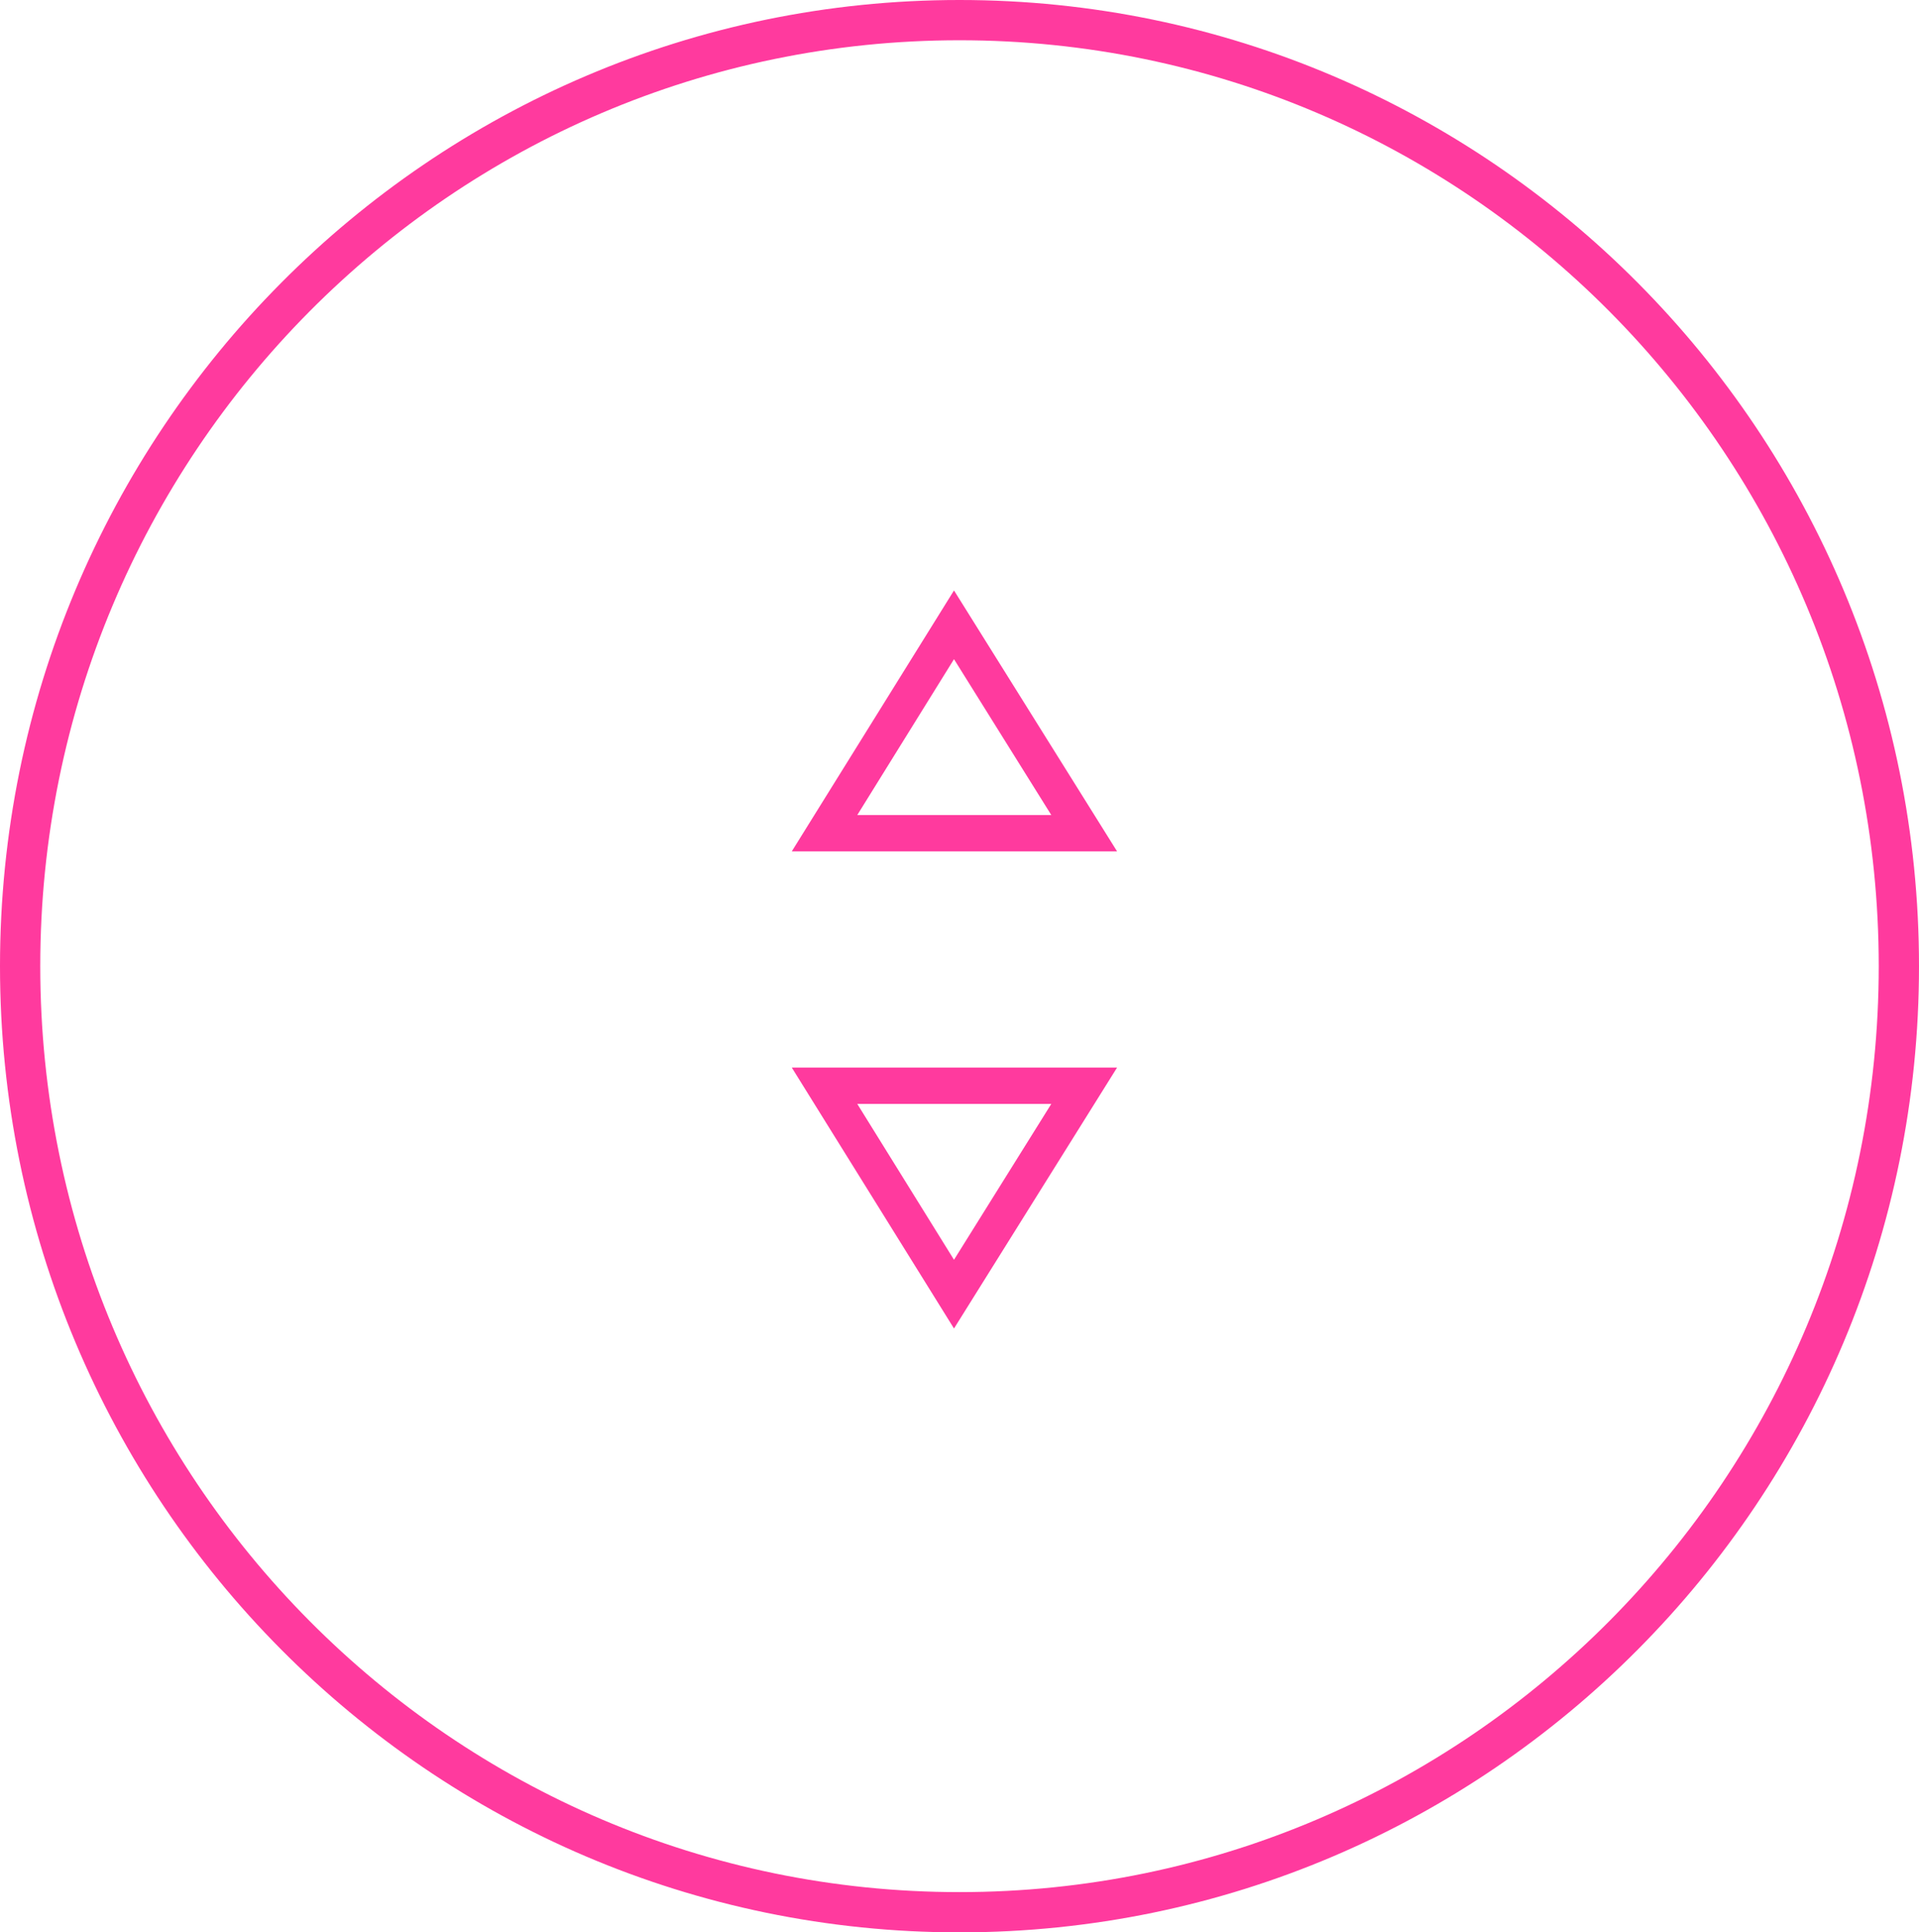 <svg width="143" height="144" viewBox="0 0 143 144" fill="none" xmlns="http://www.w3.org/2000/svg">
<path d="M141.5 72C141.5 110.946 110.15 142.5 71.5 142.5C32.85 142.5 1.5 110.946 1.5 72C1.5 33.054 32.85 1.5 71.5 1.5C110.15 1.5 141.5 33.054 141.5 72Z" stroke="#FF3A9E" stroke-width="3"/>
<g clip-path="url(#clip0_496_11)">
<path d="M83.244 63.447H59L71.09 44L83.244 63.447ZM63.884 60.734H78.339L71.09 49.122L63.884 60.734ZM71.09 99L59 79.552H83.244L71.09 99ZM63.884 82.266L71.09 93.878L78.339 82.266H63.884Z" fill="#FF3A9E"/>
</g>
<defs>
<clipPath id="clip0_496_11">
<rect width="24.244" height="55" fill="white" transform="translate(59 44)"/>
</clipPath>
</defs>
</svg>

